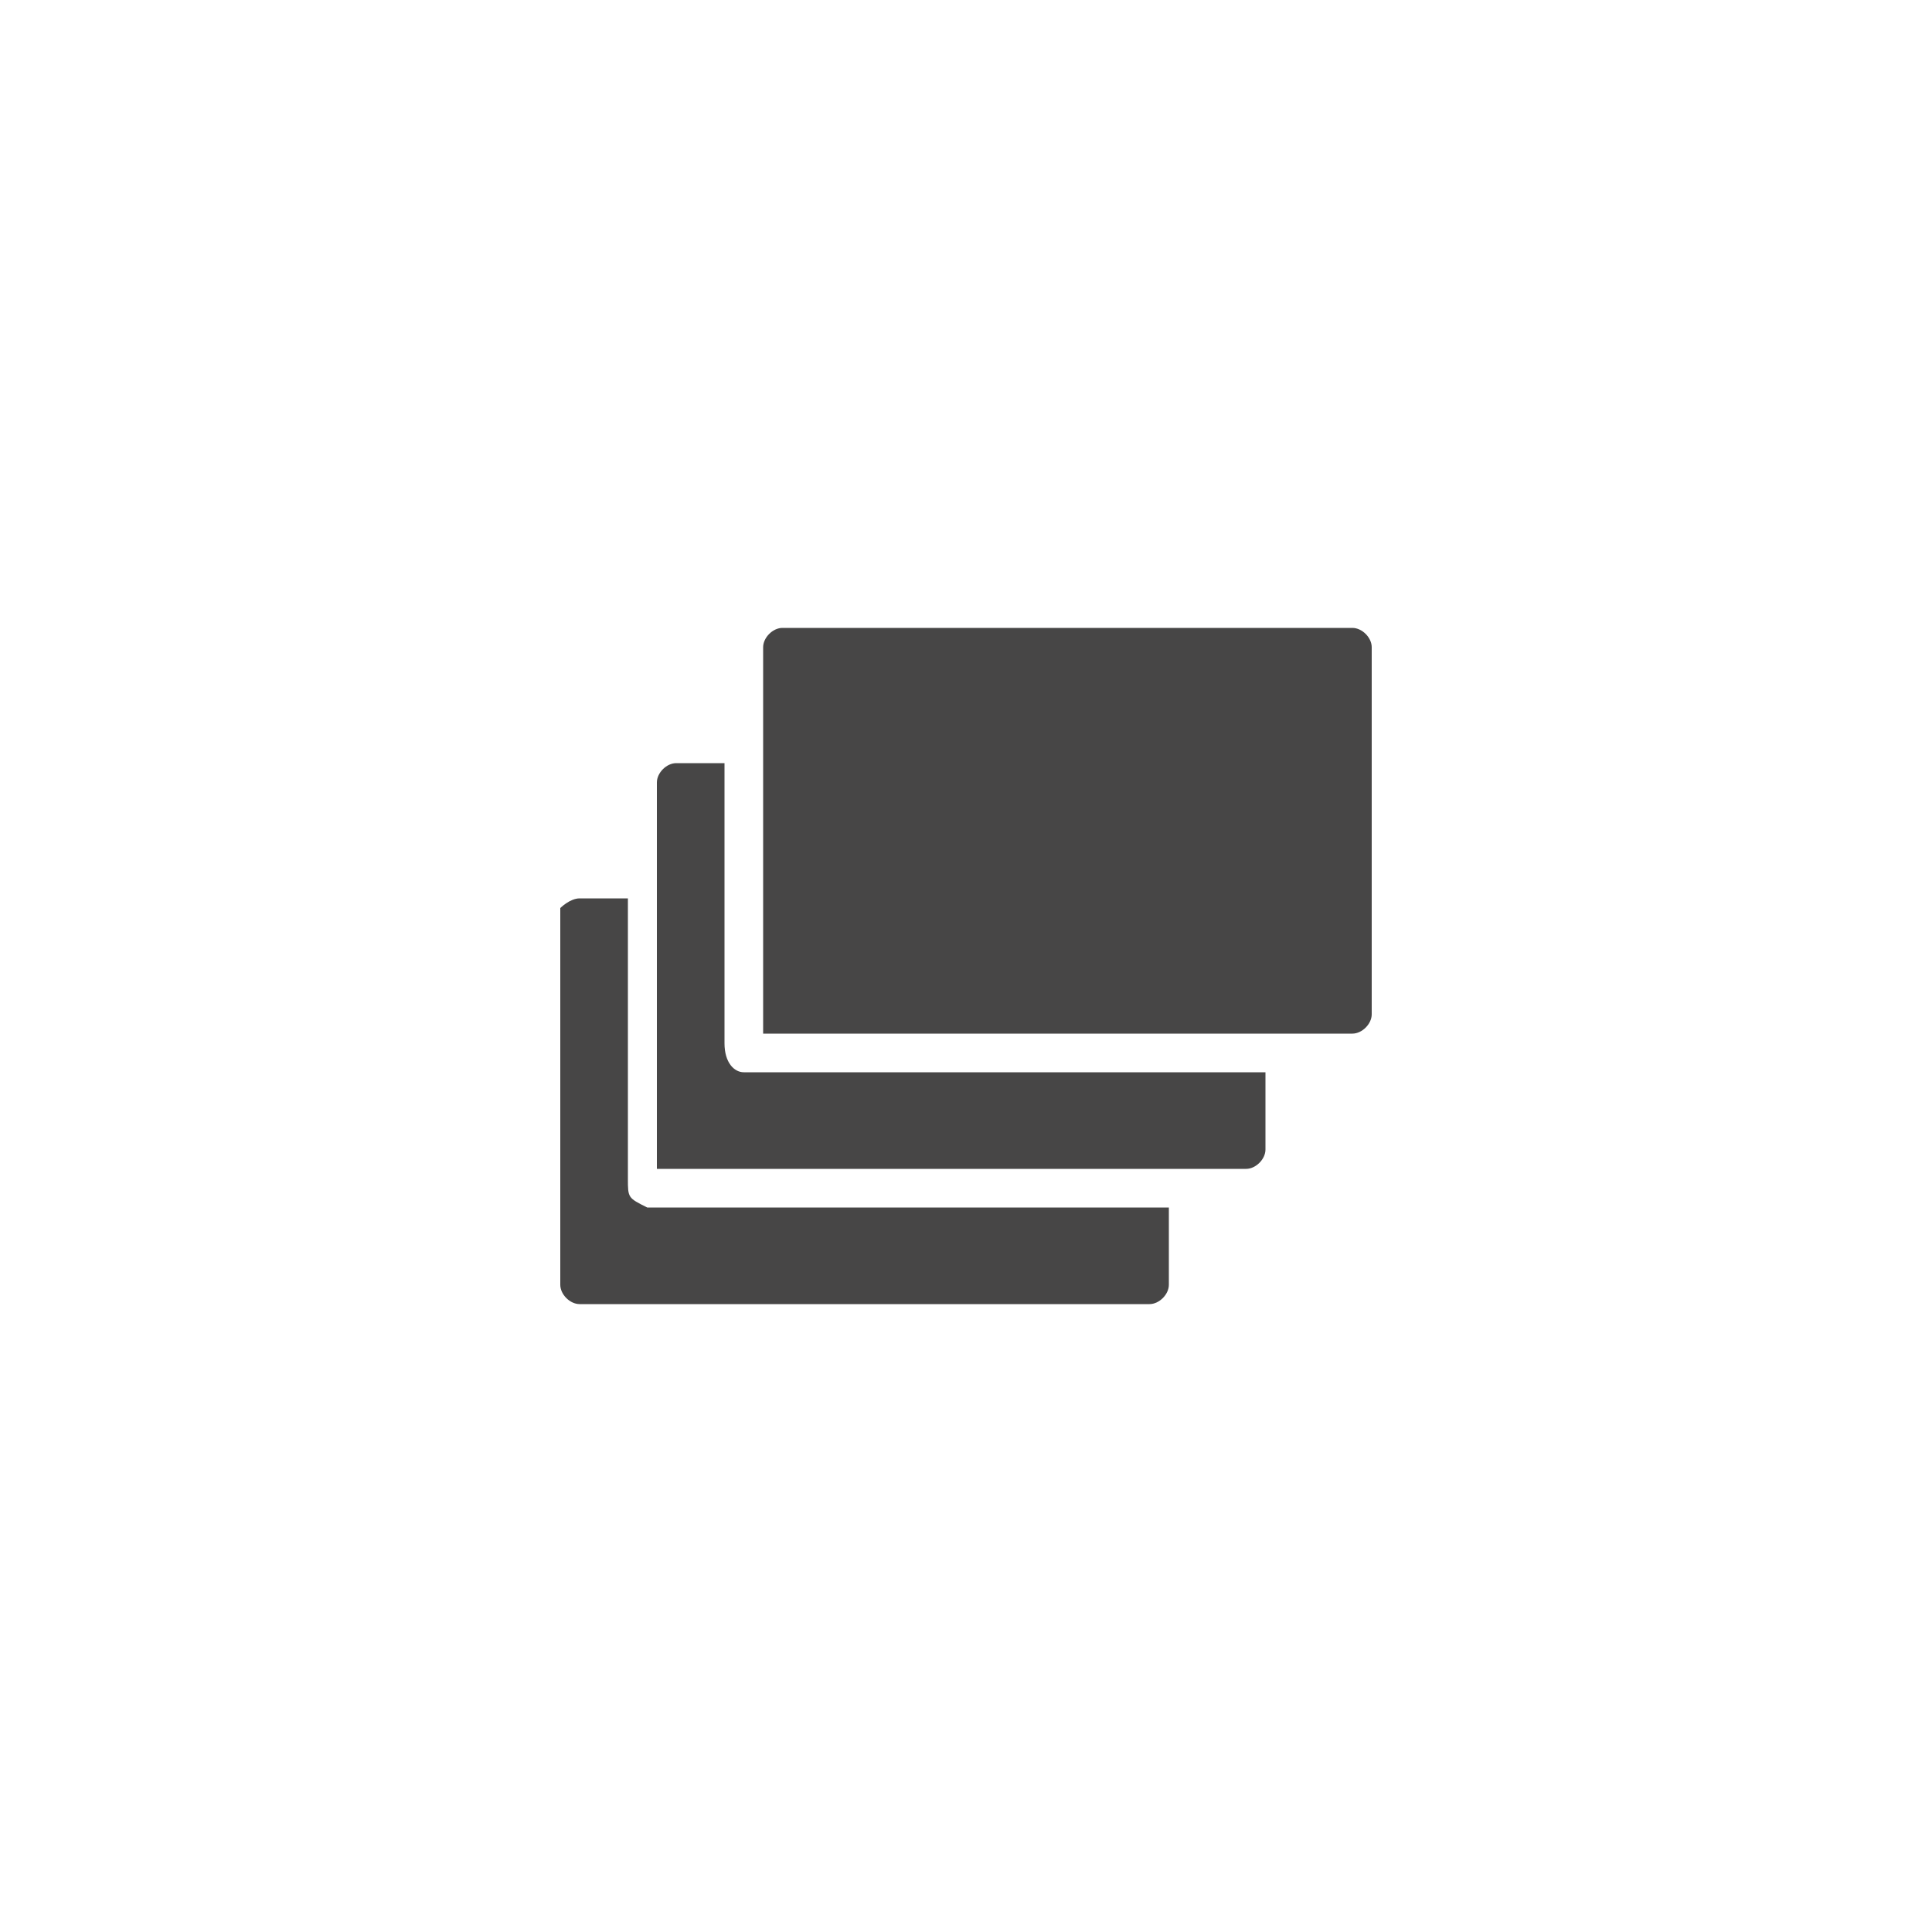 <?xml version="1.0" encoding="utf-8"?>
<!-- Generator: Adobe Illustrator 20.1.0, SVG Export Plug-In . SVG Version: 6.00 Build 0)  -->
<svg version="1.1" id="Layer_1" xmlns="http://www.w3.org/2000/svg" xmlns:xlink="http://www.w3.org/1999/xlink" x="0px" y="0px"
	 viewBox="0 0 20 20" style="enable-background:new 0 0 20 20;" xml:space="preserve">
<style type="text/css">
	.st0{fill:#474646;}
</style>
<g>
	<g>
		<path class="st0" d="M6.5,12.2V9.3H6c-0.1,0-0.2,0.1-0.2,0.1v3.9c0,0.1,0.1,0.2,0.2,0.2h5.9c0.1,0,0.2-0.1,0.2-0.2v-0.8H6.7
			C6.5,12.4,6.5,12.4,6.5,12.2z M7.5,10.8V7.9H7C6.9,7.9,6.8,8,6.8,8.1v4h6.1c0.1,0,0.2-0.1,0.2-0.2v-0.8H7.7
			C7.6,11.1,7.5,11,7.5,10.8z M14,6.5H8.1c-0.1,0-0.2,0.1-0.2,0.2v4H14c0.1,0,0.2-0.1,0.2-0.2V6.7C14.2,6.6,14.1,6.5,14,6.5z"/>
	</g>
</g>
</svg>
